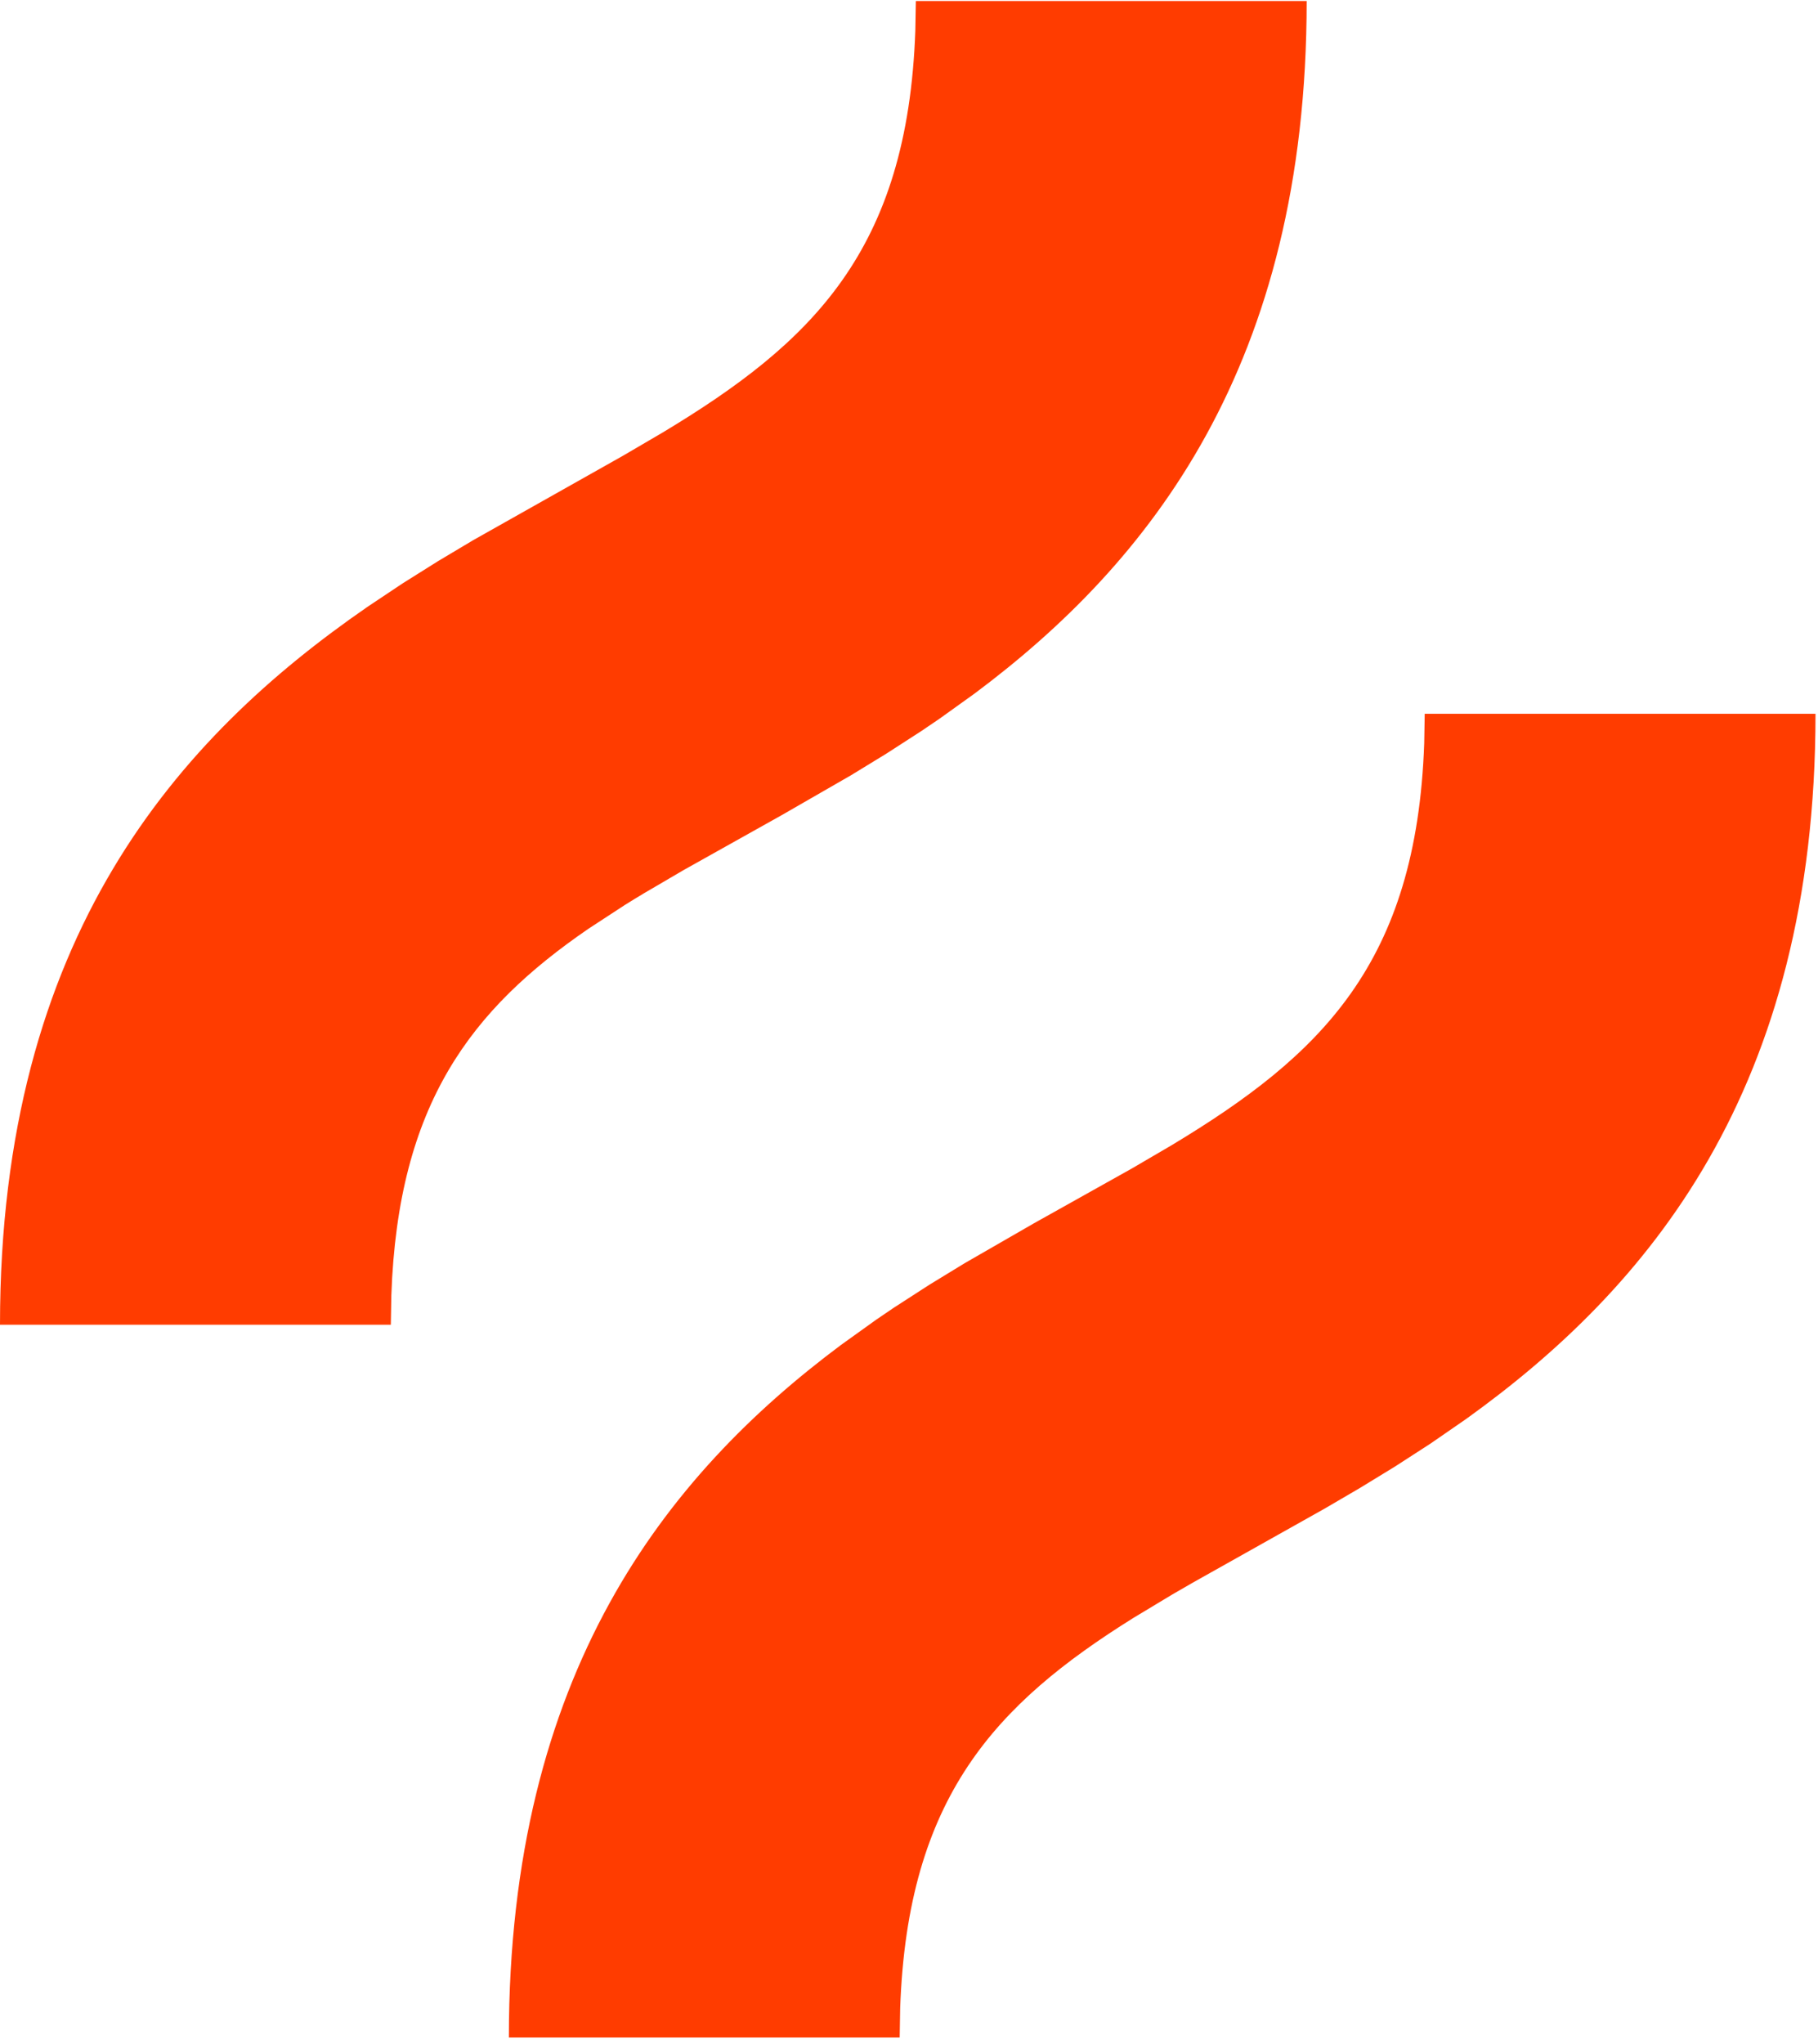 <svg width="81" height="91" viewBox="0 0 81 91" fill="none" xmlns="http://www.w3.org/2000/svg">
<g clip-path="url(#clip0_127_49)">
<path d="M80.889 31.782C80.889 48.55 73.415 57.381 65.309 63.191L63.734 64.278L62.154 65.299L60.581 66.26L59.025 67.169L53.141 70.471C52.834 70.646 52.532 70.82 52.235 70.994L50.502 72.037C44.349 75.878 40.436 80.025 40.107 89.41L40.085 90.722H22.672C22.672 74.496 29.673 65.701 37.471 59.885L39.04 58.76C39.302 58.579 39.565 58.401 39.828 58.225L41.408 57.205L42.981 56.245L46.065 54.47L50.421 52.033L52.207 50.989C58.849 46.992 63.111 42.907 63.455 33.095L63.477 31.782H80.889ZM58.218 0.046C58.218 16.271 51.219 25.066 43.421 30.882L41.852 32.007C41.589 32.188 41.326 32.366 41.063 32.542L39.483 33.562L37.91 34.523L34.826 36.297L30.47 38.734L28.684 39.779C28.395 39.952 28.11 40.126 27.831 40.301L26.209 41.36C20.996 44.939 17.735 49.141 17.436 57.673L17.413 58.986H0C0 41.677 7.964 32.826 16.366 27.025L17.945 25.972L19.523 24.982L21.09 24.048L27.749 20.297L29.535 19.252C36.177 15.255 40.439 11.169 40.782 1.358L40.805 0.045L58.218 0.046Z" fill="#FF3C00"/>
</g>
<defs>
<clipPath id="clip0_127_49">
<rect width="80.889" height="91" fill="white"/>
</clipPath>
</defs>
</svg>

